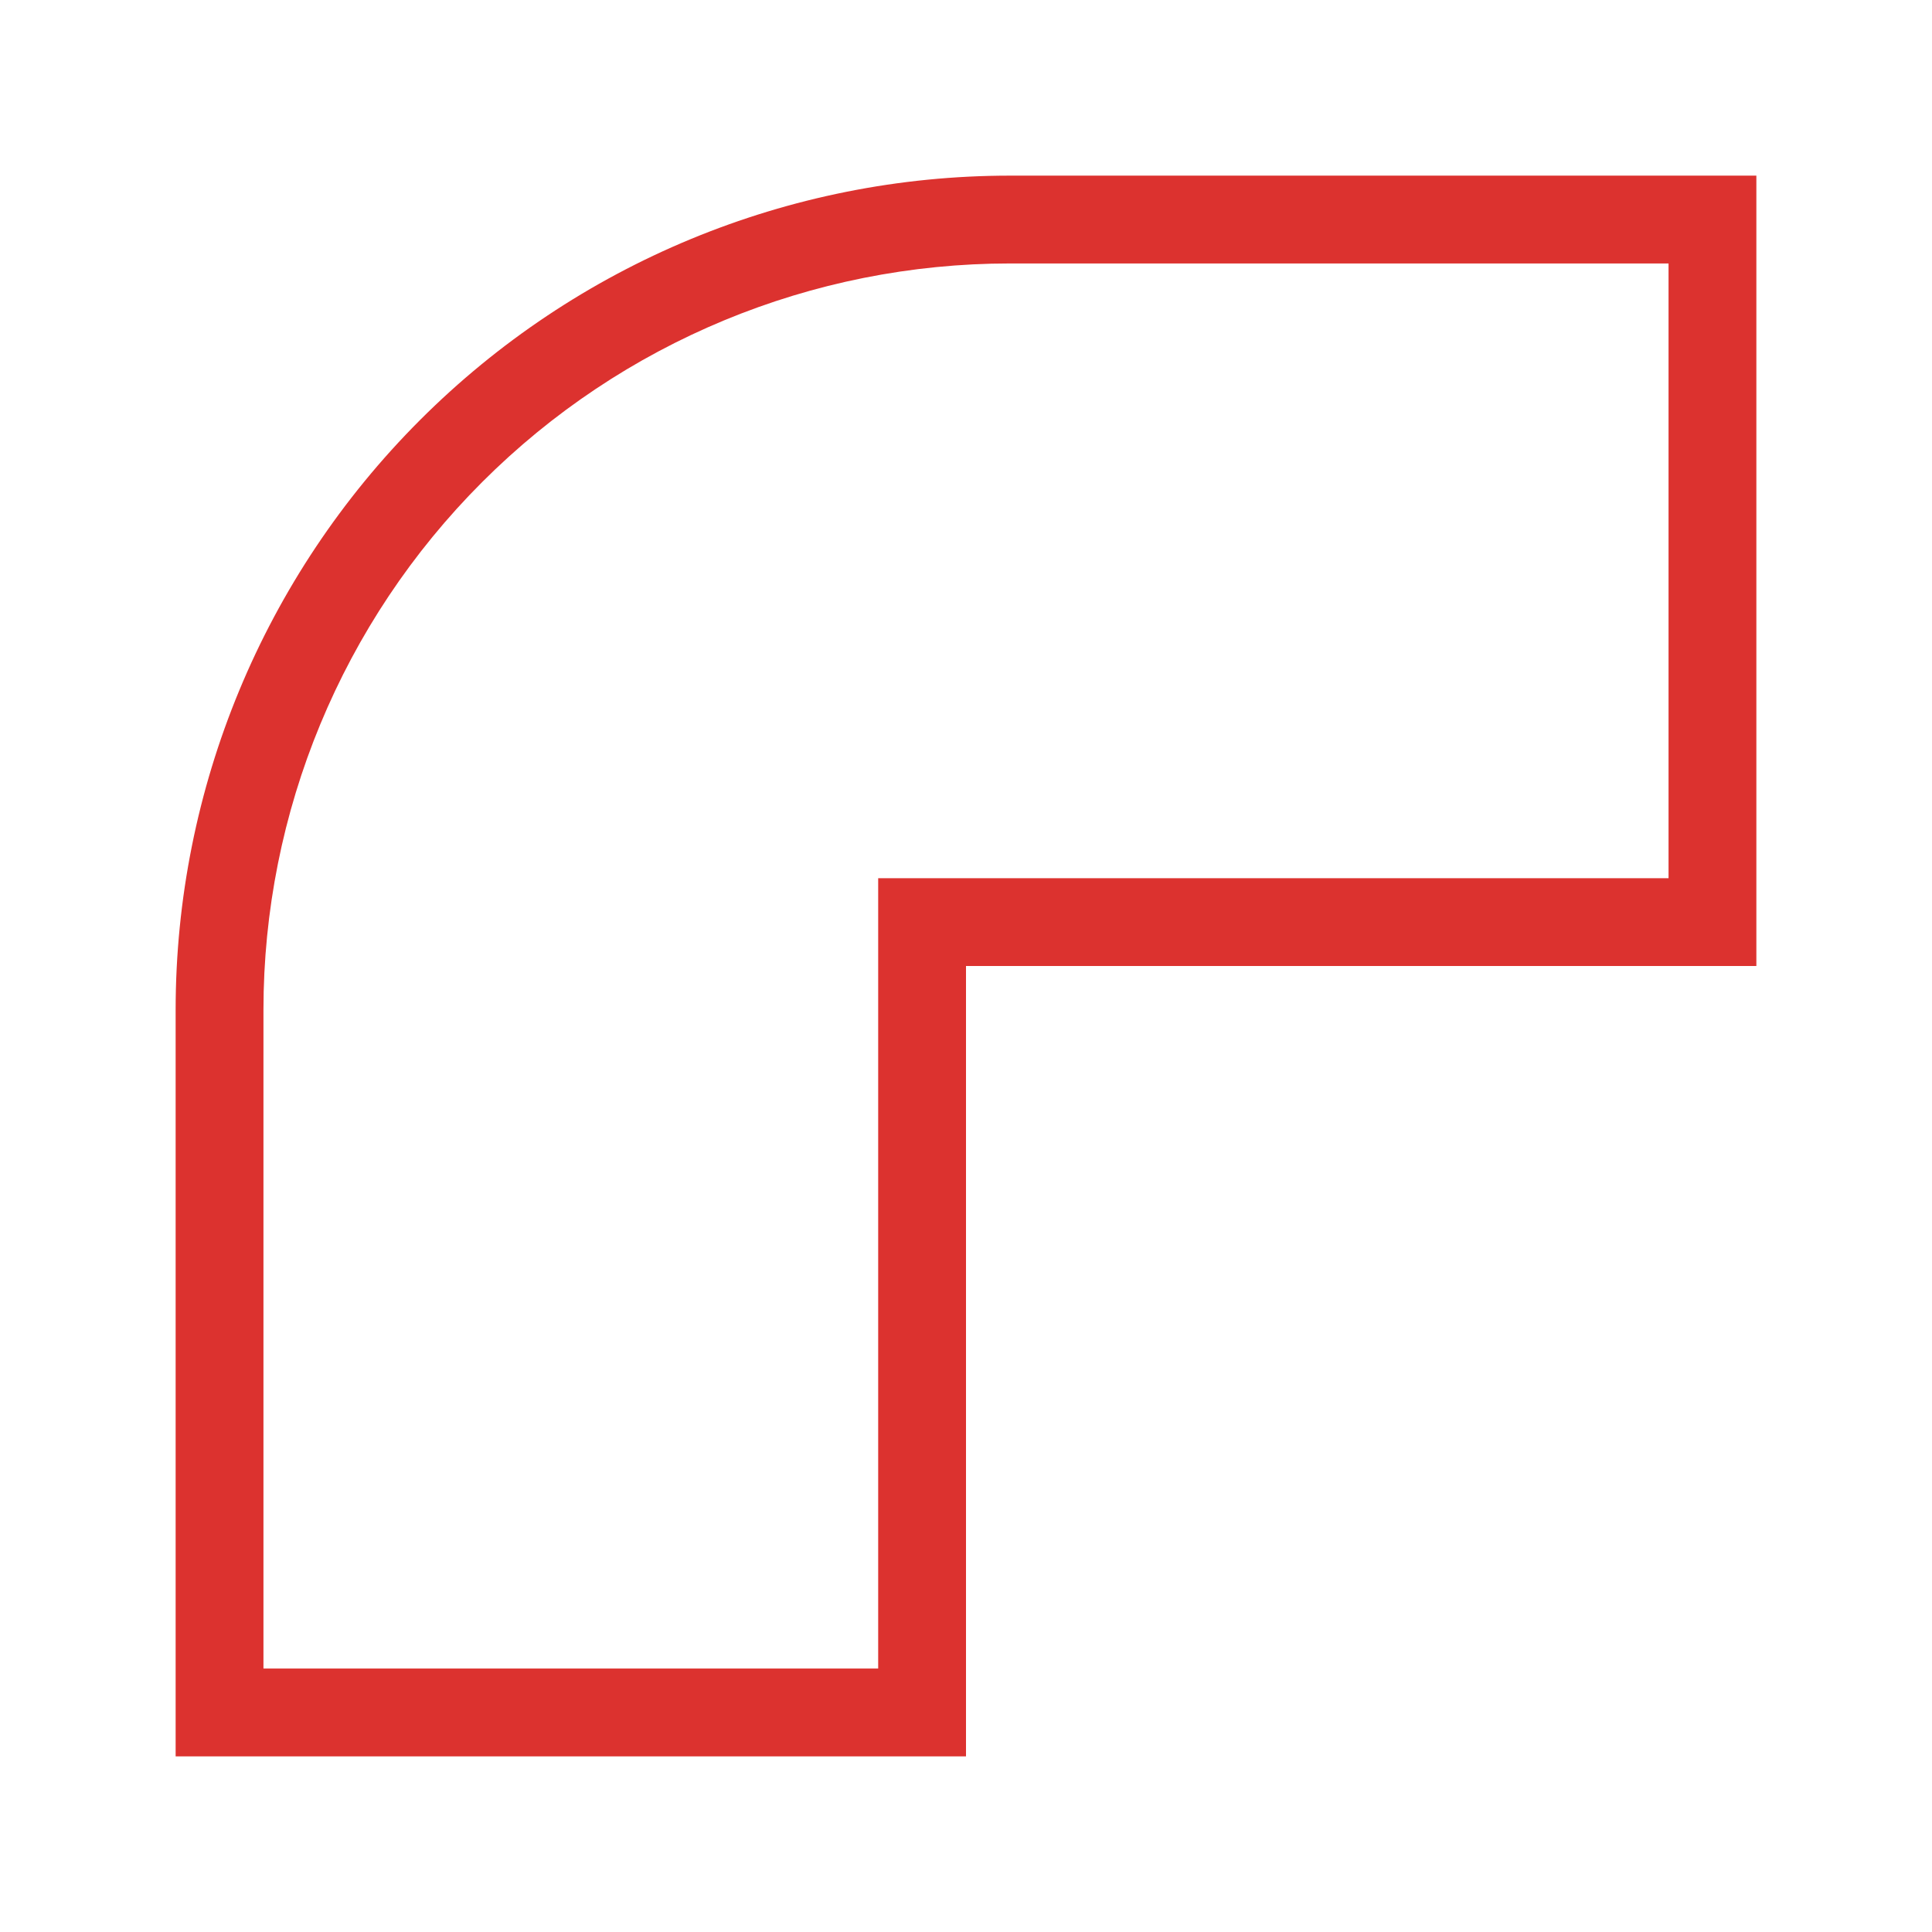 <svg viewBox="0 0 22 22" xmlns="http://www.w3.org/2000/svg">
 <path style="fill:#dc322f;fill-opacity:1;stroke:none;color:#f2f2f2" d="m 2 20 9 0 0 -9 9 0 0 -9 -8 0 -0.5 0 c -2.519 0 -4.935 1 -6.717 2.783 -1.781 1.781 -2.783 4.197 -2.783 6.717 l 0 0.5 z m 1 -8 0 -0.5 c 0 -2.255 0.896 -4.416 2.49 -6.01 1.594 -1.594 3.755 -2.49 6.01 -2.49 l 0.5 0 7 0 0 7 -9 0 0 9 -7 0 z"/>
</svg>

